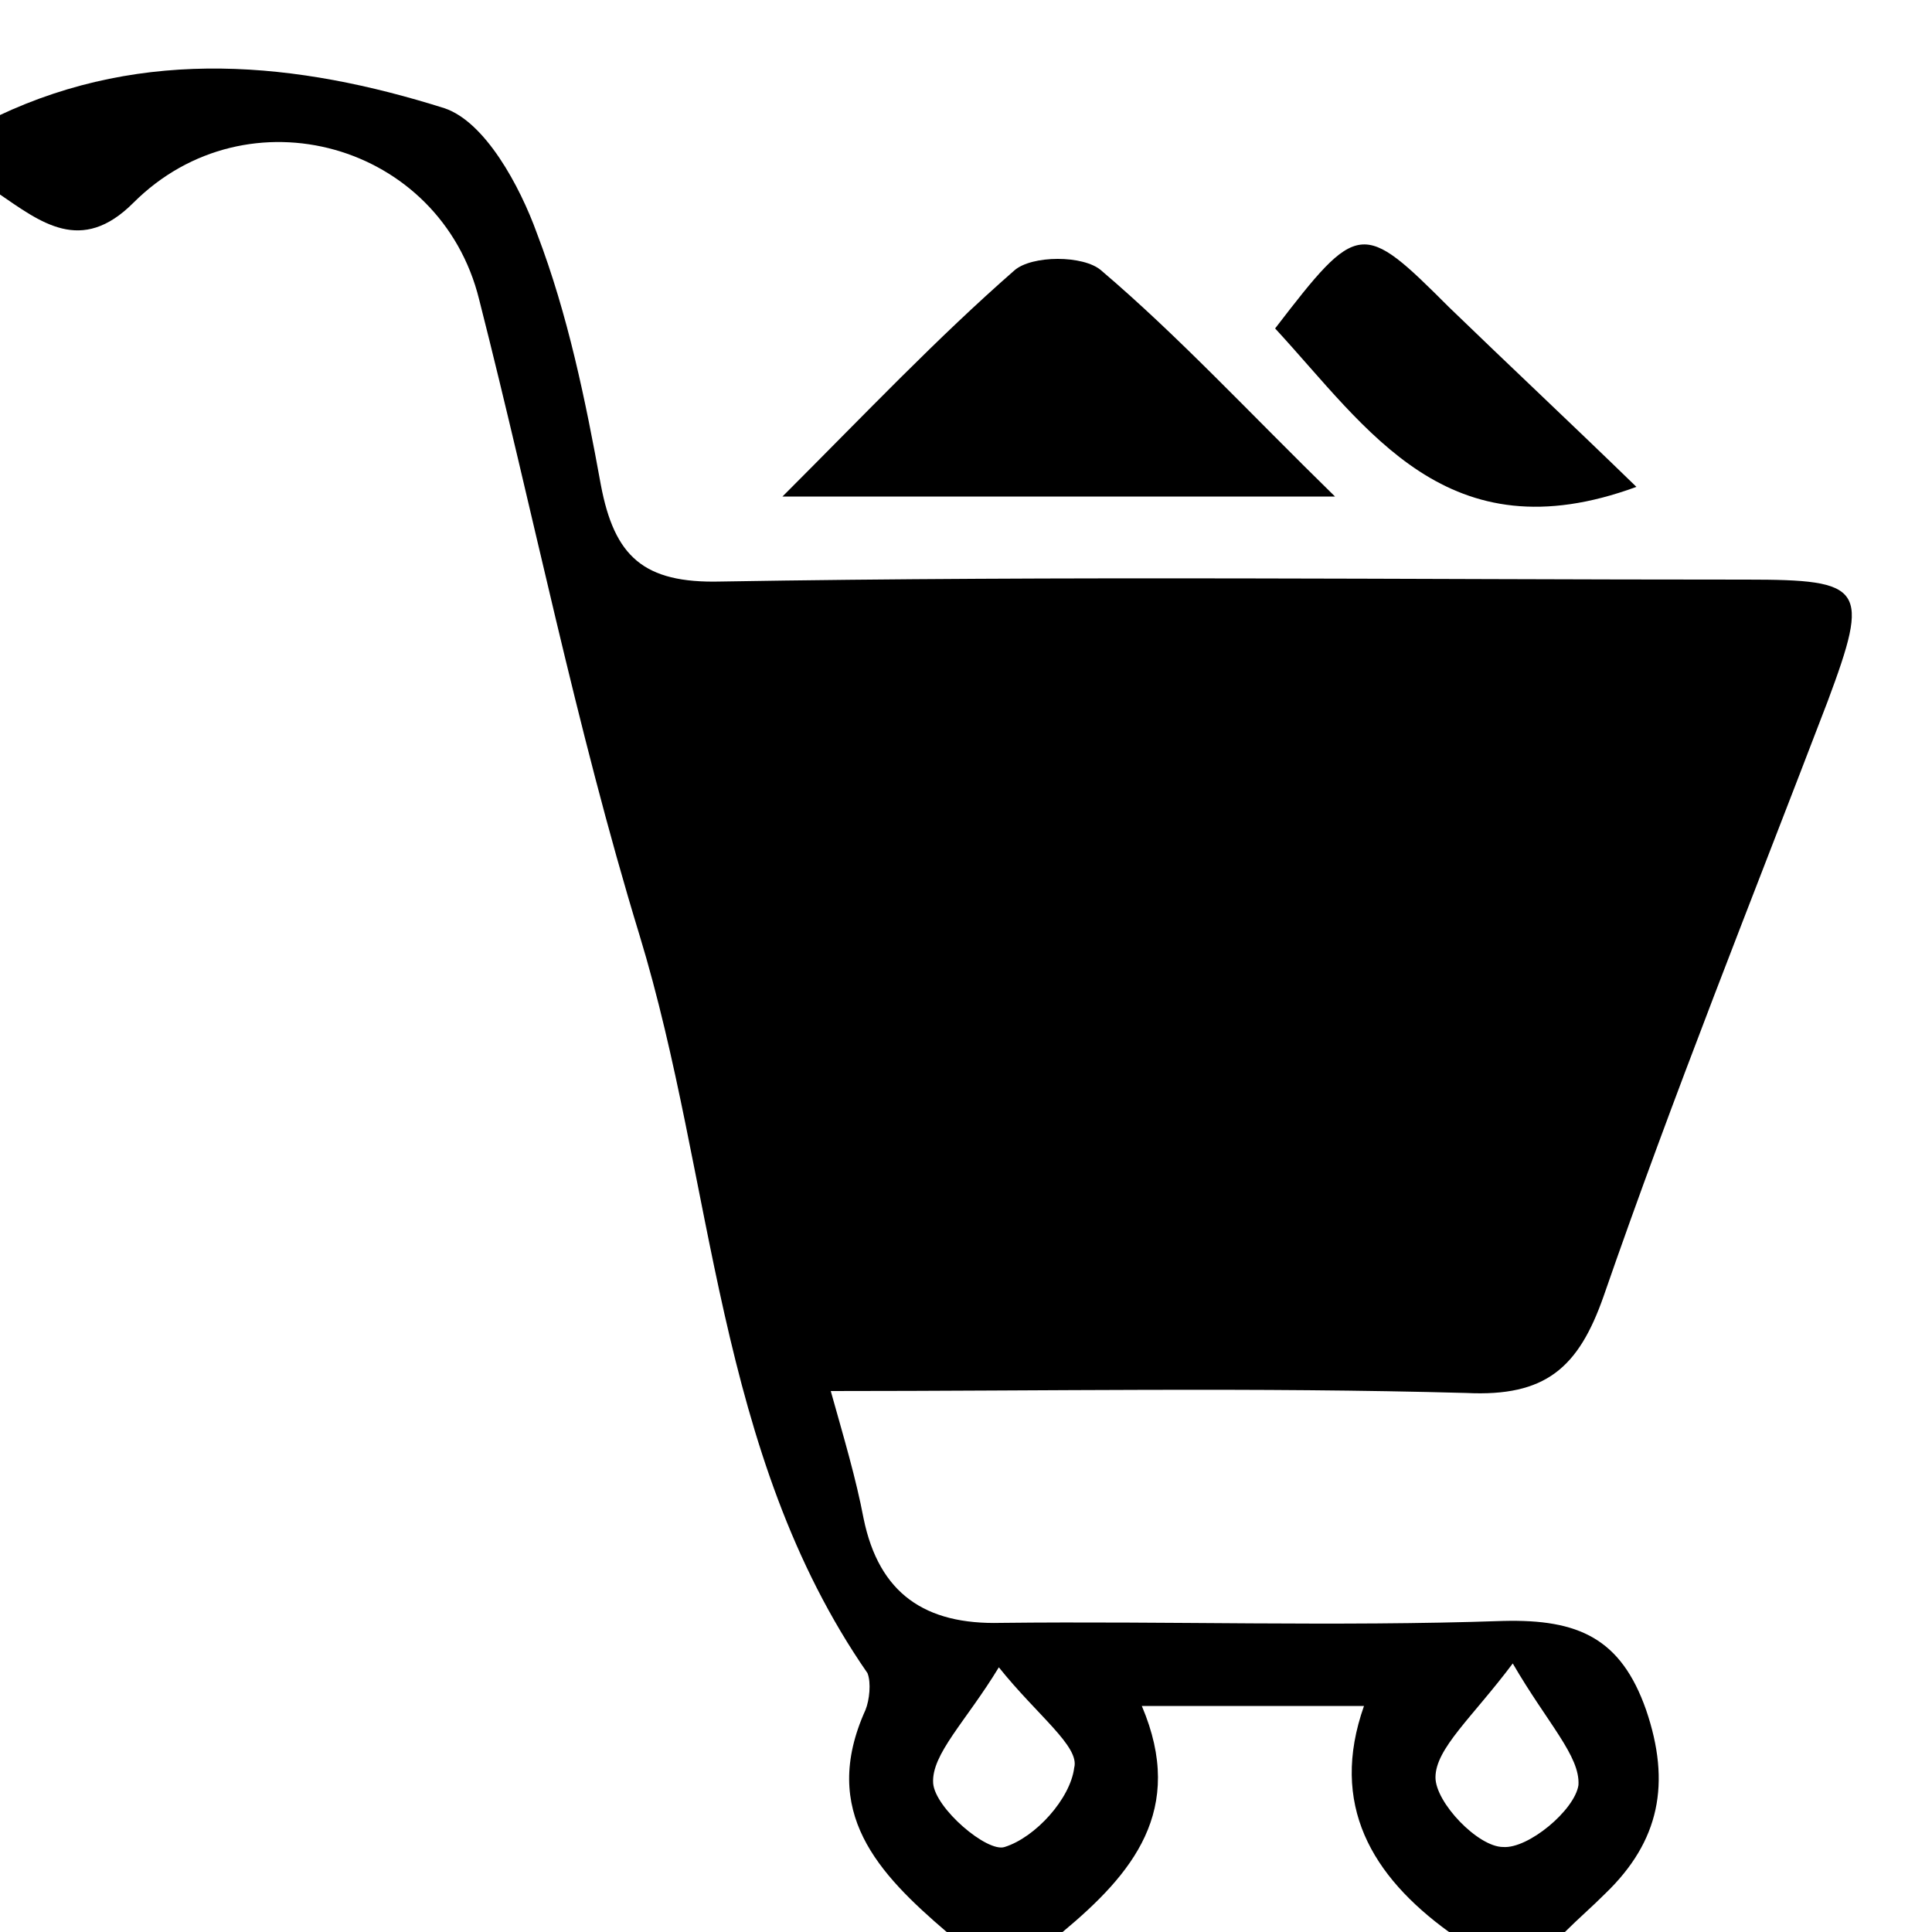 <?xml version="1.0" encoding="utf-8"?>
<!-- Generator: Adobe Illustrator 26.4.1, SVG Export Plug-In . SVG Version: 6.00 Build 0)  -->
<svg version="1.1" id="Layer_1" xmlns="http://www.w3.org/2000/svg" xmlns:xlink="http://www.w3.org/1999/xlink" x="0px" y="0px"
	 viewBox="0 0 100 100" style="enable-background:new 0 0 100 100;" xml:space="preserve">
<style type="text/css">
	.st0{fill:none;}
</style>
<g>
	<g>
		<path class="st0" d="M0,6c0-2,0-4,0-6c33.3,0,66.7,0,100,0c0,33.3,0,66.7,0,100c-6.3,0-12.7,0-19,0c0.7-0.6,1.4-1.3,2.1-2
			c2.8-2.7,3.4-5.7,2.1-9.5s-3.6-4.8-7.4-4.6c-8.6,0.3-17.3,0-26,0.1c-3.9,0-6.3-1.5-7.1-5.4c-0.4-2.1-1.1-4.1-1.7-6.6
			c11.3,0,22.1-0.2,32.9,0.1c4.1,0.1,5.8-1.4,7.1-5c3.7-10.3,7.7-20.5,11.6-30.8c2.2-5.9,2-6.3-4.2-6.3c-17.6,0-35.3-0.2-52.9,0.1
			c-4,0.1-5.5-1.3-6.2-5c-0.8-4.4-1.8-8.8-3.3-13c-0.9-2.5-2.7-5.8-4.8-6.5C15.5,3.2,7.6,2.4,0,6z M40.5,25.7c10,0,18.7,0,28.5,0
			c-4.4-4.4-8-8.2-12-11.7c-0.9-0.8-3.6-0.8-4.5,0C48.6,17.5,45,21.3,40.5,25.7z M84.7,25.2c-3.5-3.3-6.6-6.3-9.7-9.3
			c-4.6-4.5-4.7-4.5-9,1.1C70.9,22.1,74.9,28.7,84.7,25.2z"/>
		<path class="st0" d="M49,100c-16.3,0-32.7,0-49,0c0-30,0-60,0-90c2.2,1.5,4.3,3.2,7,0.5c5.9-5.9,15.9-3.1,17.9,5
			c2.8,11,5,22.1,8.3,32.9C37,61.2,37,75.2,44.9,86.7c0.3,0.4,0.2,1.3-0.1,1.9C42.4,93.8,45.5,97,49,100z"/>
		<path d="M49,100c-3.5-3-6.6-6.2-4.2-11.5c0.2-0.5,0.3-1.4,0.1-1.9C37,75.2,37,61.2,33.1,48.4c-3.3-10.8-5.5-21.9-8.3-32.9
			c-2-8.1-12-10.9-17.9-5c-2.7,2.7-4.8,1-7-0.5c0-1.3,0-2.7,0-4C7.5,2.4,15.4,3.2,23,5.6c2.1,0.7,3.9,4,4.8,6.5
			c1.6,4.2,2.5,8.6,3.3,13c0.7,3.7,2.2,5.1,6.2,5C55.1,29.8,72.7,30,90.4,30c6.1,0,6.4,0.4,4.2,6.3c-3.9,10.2-8,20.4-11.6,30.8
			c-1.3,3.7-3,5.2-7.1,5C65,71.8,54.2,72,43,72c0.7,2.5,1.3,4.5,1.7,6.6c0.8,3.9,3.2,5.5,7.1,5.4c8.7-0.1,17.3,0.2,26-0.1
			c3.9-0.1,6.1,0.9,7.4,4.6c1.3,3.8,0.7,6.8-2.1,9.5c-0.7,0.7-1.4,1.3-2.1,2c-2,0-4,0-6,0c-4-2.9-6.2-6.6-4.4-11.7
			c-4,0-7.6,0-11.5,0c2.3,5.4-0.5,8.7-4.1,11.7C53,100,51,100,49,100z M51.7,86.3c-1.7,2.8-3.5,4.5-3.4,6c0.1,1.3,2.8,3.6,3.7,3.3
			c1.6-0.5,3.4-2.5,3.6-4.1C55.9,90.4,53.7,88.8,51.7,86.3z M78.3,86.1c-2.1,2.8-4,4.4-4,5.9c0,1.3,2.2,3.6,3.5,3.6
			c1.3,0.1,3.7-1.9,3.9-3.2C81.8,90.9,80.1,89.2,78.3,86.1z"/>
		<path class="st0" d="M55,100c3.6-3,6.5-6.3,4.1-11.7c3.9,0,7.5,0,11.5,0C68.8,93.4,71,97.1,75,100C68.3,100,61.7,100,55,100z"/>
		<path d="M40.5,25.7c4.4-4.4,8-8.2,12-11.7c0.9-0.8,3.6-0.8,4.5,0c4,3.4,7.6,7.3,12.1,11.7C59.2,25.7,50.5,25.7,40.5,25.7z"/>
		<path d="M84.7,25.2c-9.8,3.6-13.9-3-18.7-8.2c4.3-5.6,4.5-5.6,9-1.1C78.1,18.9,81.2,21.8,84.7,25.2z"/>
		<path class="st0" d="M51.7,86.3c2,2.5,4.1,4.1,4,5.2c-0.2,1.6-2.1,3.6-3.6,4.1c-0.9,0.3-3.6-2-3.7-3.3
			C48.2,90.8,50,89.1,51.7,86.3z"/>
		<path class="st0" d="M78.3,86.1c1.7,3.1,3.5,4.8,3.3,6.3c-0.1,1.3-2.6,3.3-3.9,3.2c-1.3-0.1-3.5-2.4-3.5-3.6
			C74.3,90.5,76.3,89,78.3,86.1z"/>
	</g>
</g>
</svg>
